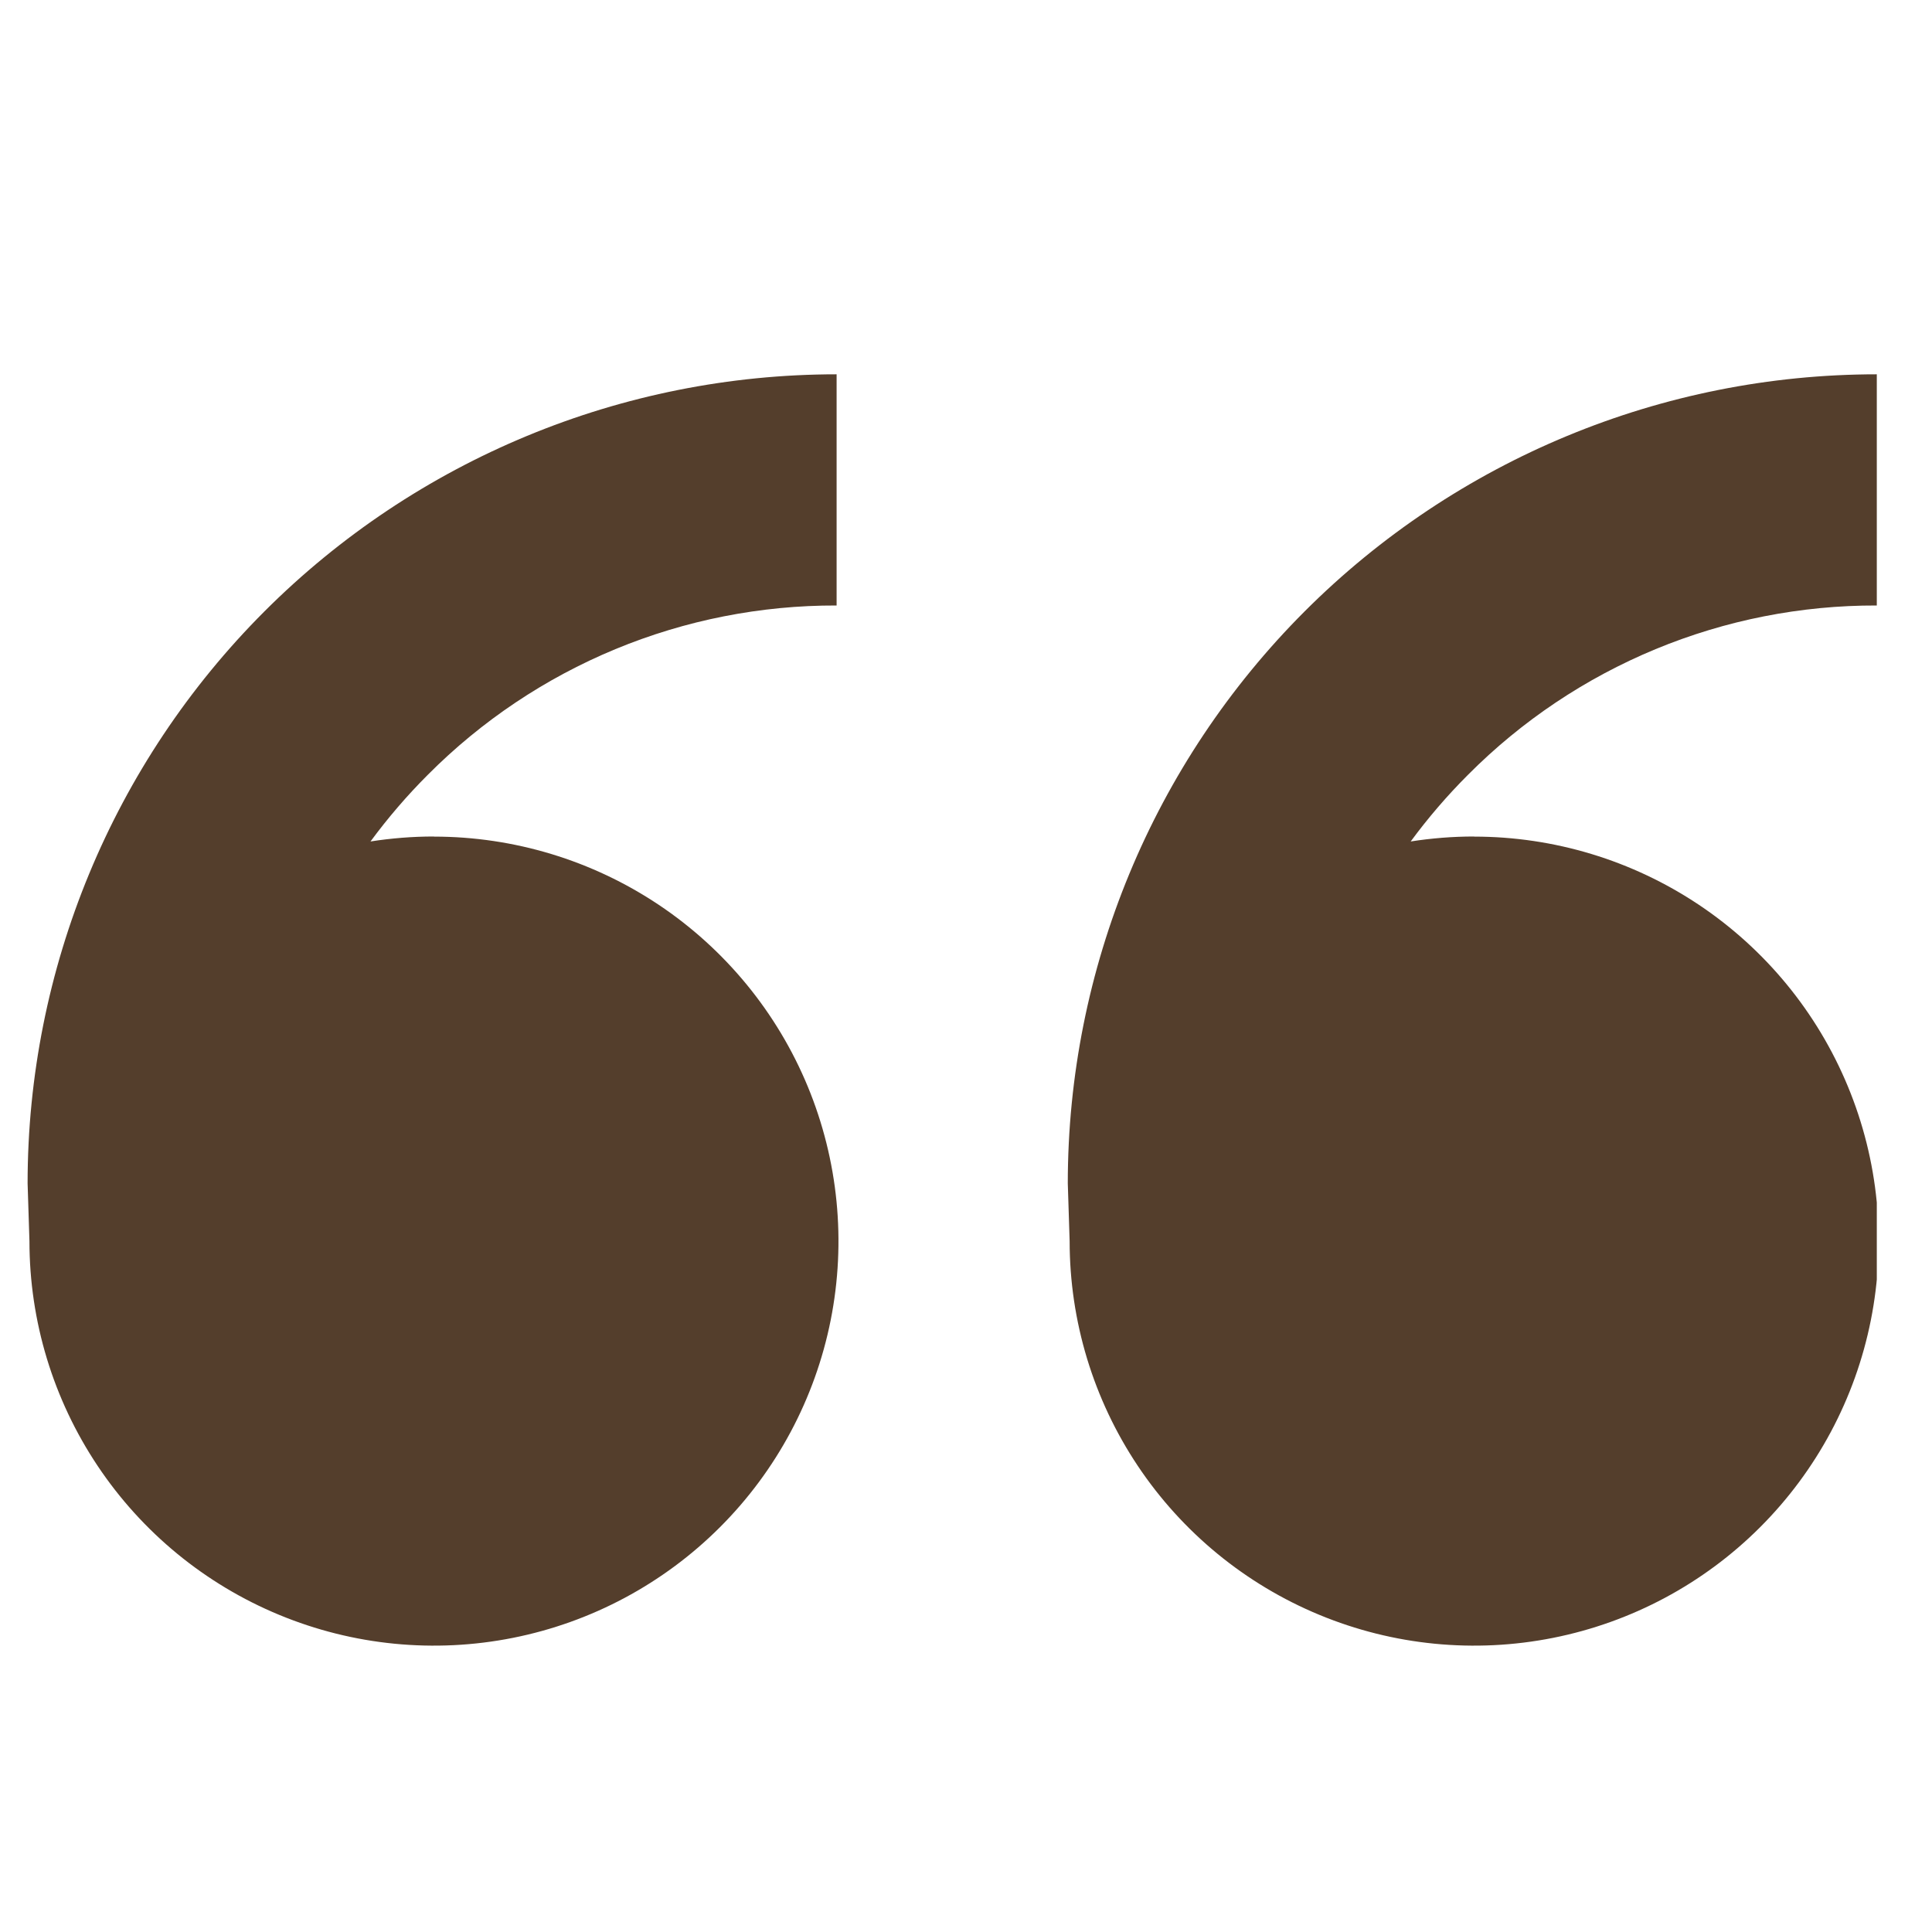 <svg width="70" height="70" viewBox="0 0 70 70" fill="none" xmlns="http://www.w3.org/2000/svg">
<g clip-path="url(#clip0_589_13)">
<path d="M15.723 30.312C18.622 30.312 21.456 31.172 23.866 32.782C26.276 34.393 28.155 36.682 29.264 39.36C30.373 42.038 30.663 44.985 30.098 47.828C29.532 50.671 28.137 53.283 26.087 55.332C24.037 57.382 21.426 58.778 18.582 59.343C15.739 59.909 12.793 59.619 10.114 58.509C7.436 57.4 5.147 55.522 3.537 53.111C1.927 50.701 1.067 47.867 1.067 44.969L1 42.875C1 35.101 4.088 27.645 9.585 22.148C15.083 16.651 22.538 13.562 30.312 13.562V21.938C27.562 21.93 24.837 22.468 22.295 23.52C19.754 24.573 17.446 26.118 15.505 28.068C14.751 28.821 14.056 29.63 13.424 30.488C14.174 30.371 14.94 30.308 15.719 30.308L15.723 30.312ZM53.411 30.312C56.309 30.312 59.143 31.172 61.553 32.782C63.964 34.393 65.842 36.682 66.951 39.36C68.061 42.038 68.351 44.985 67.785 47.828C67.22 50.671 65.824 53.283 63.774 55.332C61.725 57.382 59.113 58.778 56.27 59.343C53.427 59.909 50.48 59.619 47.802 58.509C45.124 57.4 42.835 55.522 41.224 53.111C39.614 50.701 38.755 47.867 38.755 44.969L38.688 42.875C38.688 35.101 41.776 27.645 47.273 22.148C52.77 16.651 60.226 13.562 68 13.562V21.938C65.249 21.93 62.524 22.468 59.983 23.52C57.441 24.573 55.133 26.118 53.193 28.068C52.439 28.821 51.743 29.63 51.112 30.488C51.861 30.371 52.628 30.308 53.411 30.308V30.312Z" fill="#543E2C"/>
</g>
<defs>
<clipPath id="clip0_589_13">
<rect width="67" height="67" fill="white" transform="translate(1 1)"/>
</clipPath>
</defs>
</svg>
